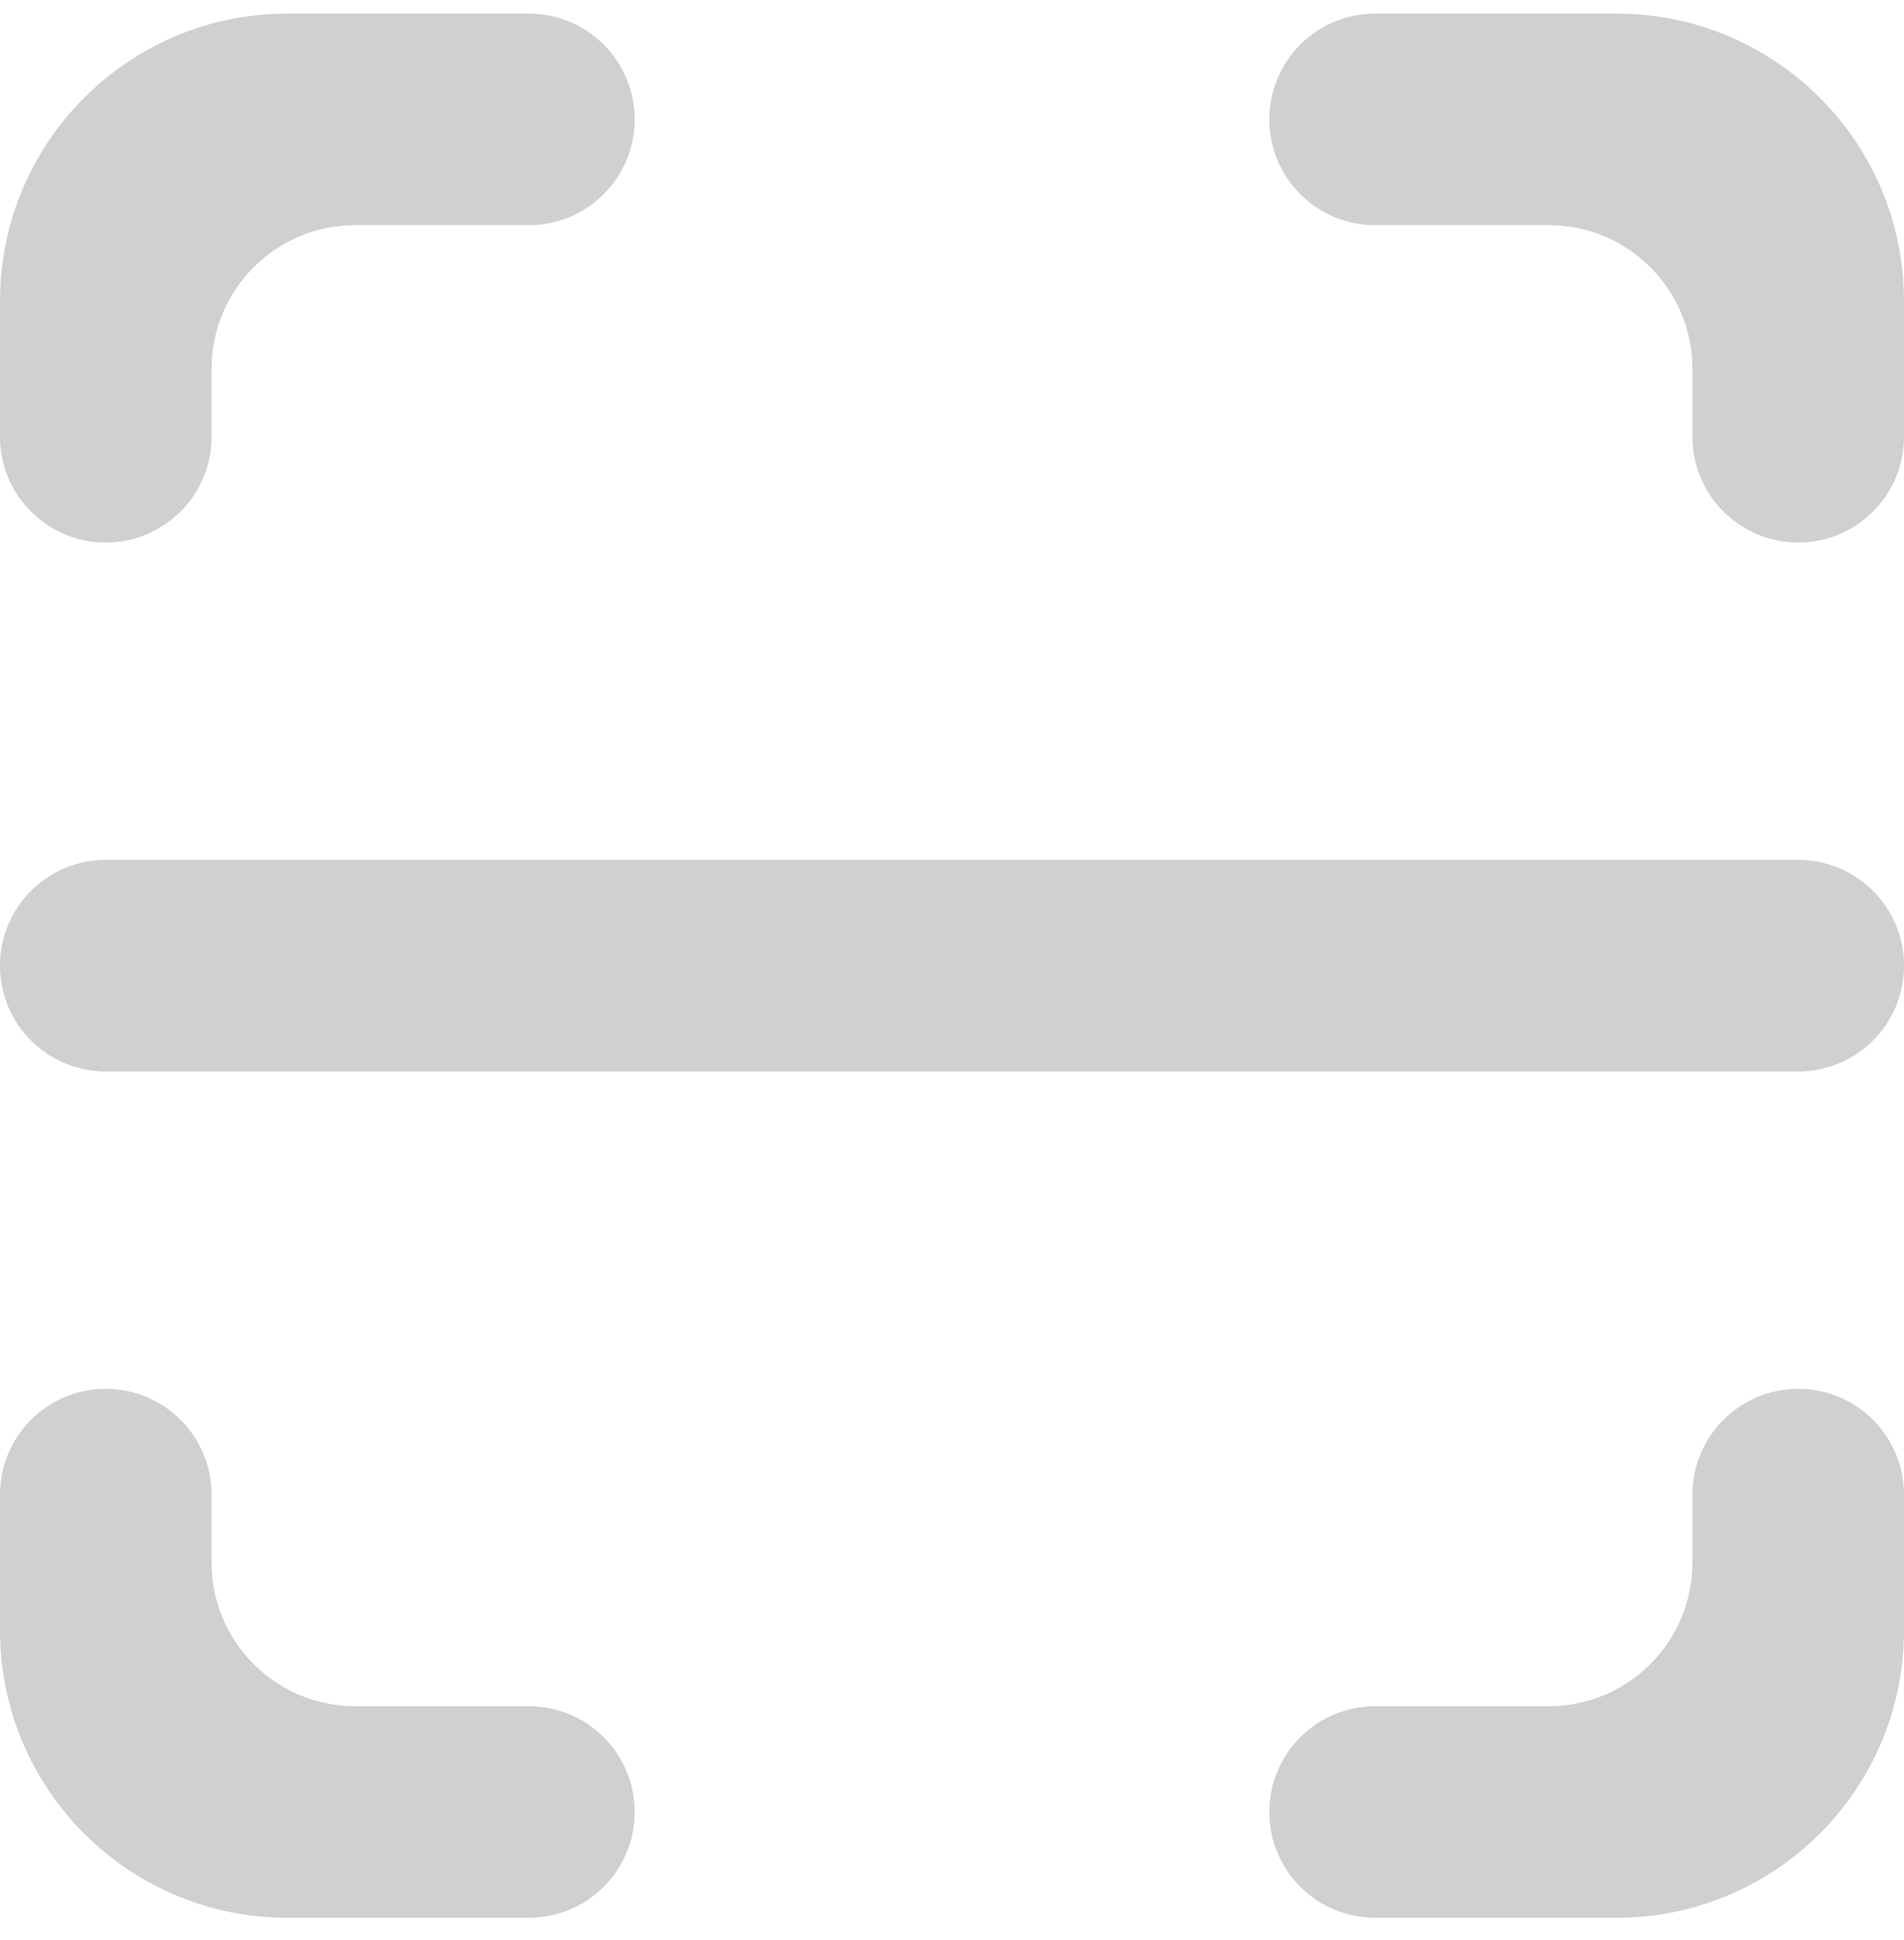 <svg width="53" height="54" viewBox="0 0 53 54" fill="none" xmlns="http://www.w3.org/2000/svg">
<path d="M35.333 3.323C35.333 1.697 36.652 0.378 38.278 0.378H45C49.418 0.378 53 3.96 53 8.378V12.156C53 13.782 51.682 15.101 50.056 15.101V15.101C48.429 15.101 47.111 13.782 47.111 12.156V10.267C47.111 8.058 45.32 6.267 43.111 6.267H38.278C36.652 6.267 35.333 4.949 35.333 3.323V3.323ZM14.722 0.378C16.348 0.378 17.667 1.697 17.667 3.323V3.323C17.667 4.949 16.348 6.267 14.722 6.267H9.889C7.68 6.267 5.889 8.058 5.889 10.267V12.156C5.889 13.782 4.571 15.101 2.944 15.101V15.101C1.318 15.101 0 13.782 0 12.156V8.378C0 3.96 3.582 0.378 8 0.378H14.722ZM38.278 53.378C36.652 53.378 35.333 52.06 35.333 50.434V50.434C35.333 48.808 36.652 47.489 38.278 47.489H43.111C45.32 47.489 47.111 45.699 47.111 43.489V41.6C47.111 39.974 48.429 38.656 50.056 38.656V38.656C51.682 38.656 53 39.974 53 41.6V45.378C53 49.797 49.418 53.378 45 53.378H38.278ZM17.667 50.434C17.667 52.06 16.348 53.378 14.722 53.378H8C3.582 53.378 0 49.797 0 45.378V41.6C0 39.974 1.318 38.656 2.944 38.656V38.656C4.571 38.656 5.889 39.974 5.889 41.6V43.489C5.889 45.699 7.68 47.489 9.889 47.489H14.722C16.348 47.489 17.667 48.808 17.667 50.434V50.434ZM0 26.878C0 25.252 1.318 23.934 2.944 23.934H50.056C51.682 23.934 53 25.252 53 26.878V26.878C53 28.505 51.682 29.823 50.056 29.823H2.944C1.318 29.823 0 28.505 0 26.878V26.878Z" fill="#2A2929" fill-opacity="0.22"/>
</svg>
